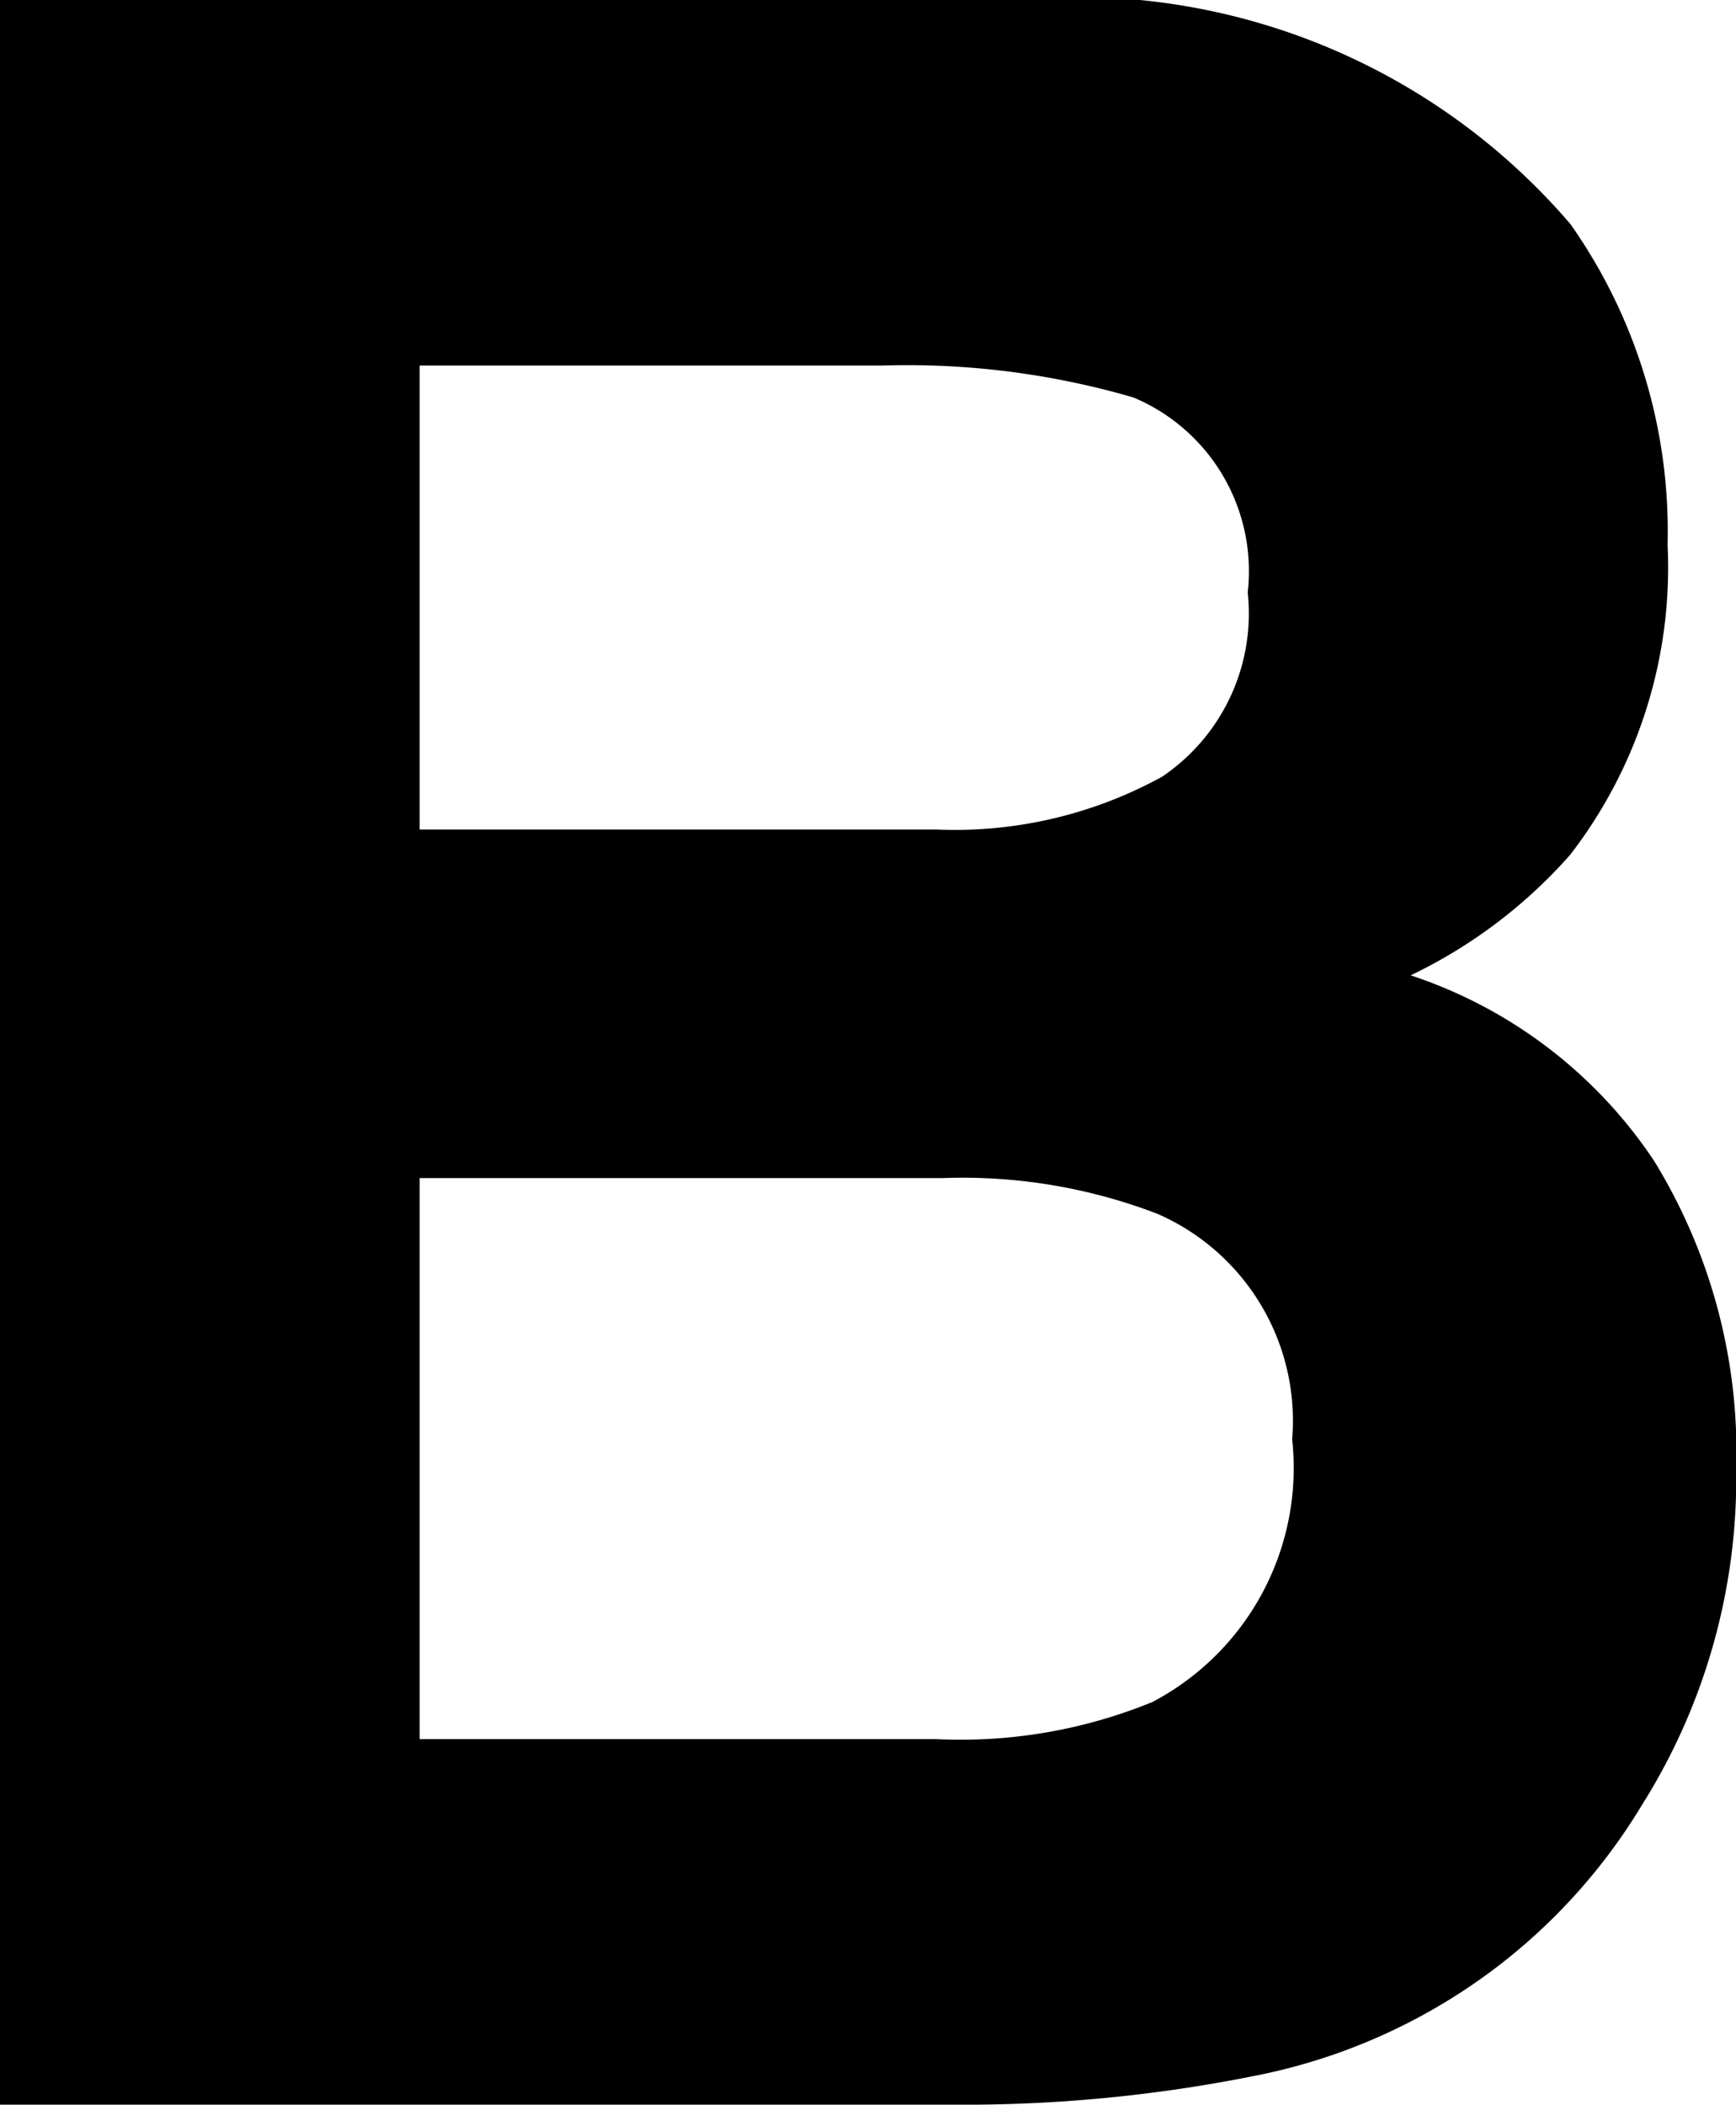 <svg xmlns="http://www.w3.org/2000/svg" width="8.906" height="10.796" viewBox="0 0 8.906 10.796">
  <path id="Path_622" data-name="Path 622"
    d="M.656,0H-4.237V-10.8H1.007A3.335,3.335,0,0,1,3.82-9.646,2.736,2.736,0,0,1,4.318-8a2.41,2.41,0,0,1-.5,1.589A2.571,2.571,0,0,1,3-5.793a2.407,2.407,0,0,1,1.249.952,2.854,2.854,0,0,1,.421,1.582,3.144,3.144,0,0,1-.483,1.721,2.983,2.983,0,0,1-.769.85A3,3,0,0,1,2.19-.146,7.563,7.563,0,0,1,.656,0ZM.6-4.753H-2.084v2.878H.568a2.6,2.6,0,0,0,1.106-.19,1.356,1.356,0,0,0,.718-1.348A1.158,1.158,0,0,0,1.7-4.57,2.788,2.788,0,0,0,.6-4.753ZM1.725-6.812a1.01,1.01,0,0,0,.439-.945.966.966,0,0,0-.586-1A4.147,4.147,0,0,0,.289-8.921H-2.084v2.38H.568A2.206,2.206,0,0,0,1.725-6.812Z"
    transform="translate(4.237 10.796)" />
</svg>